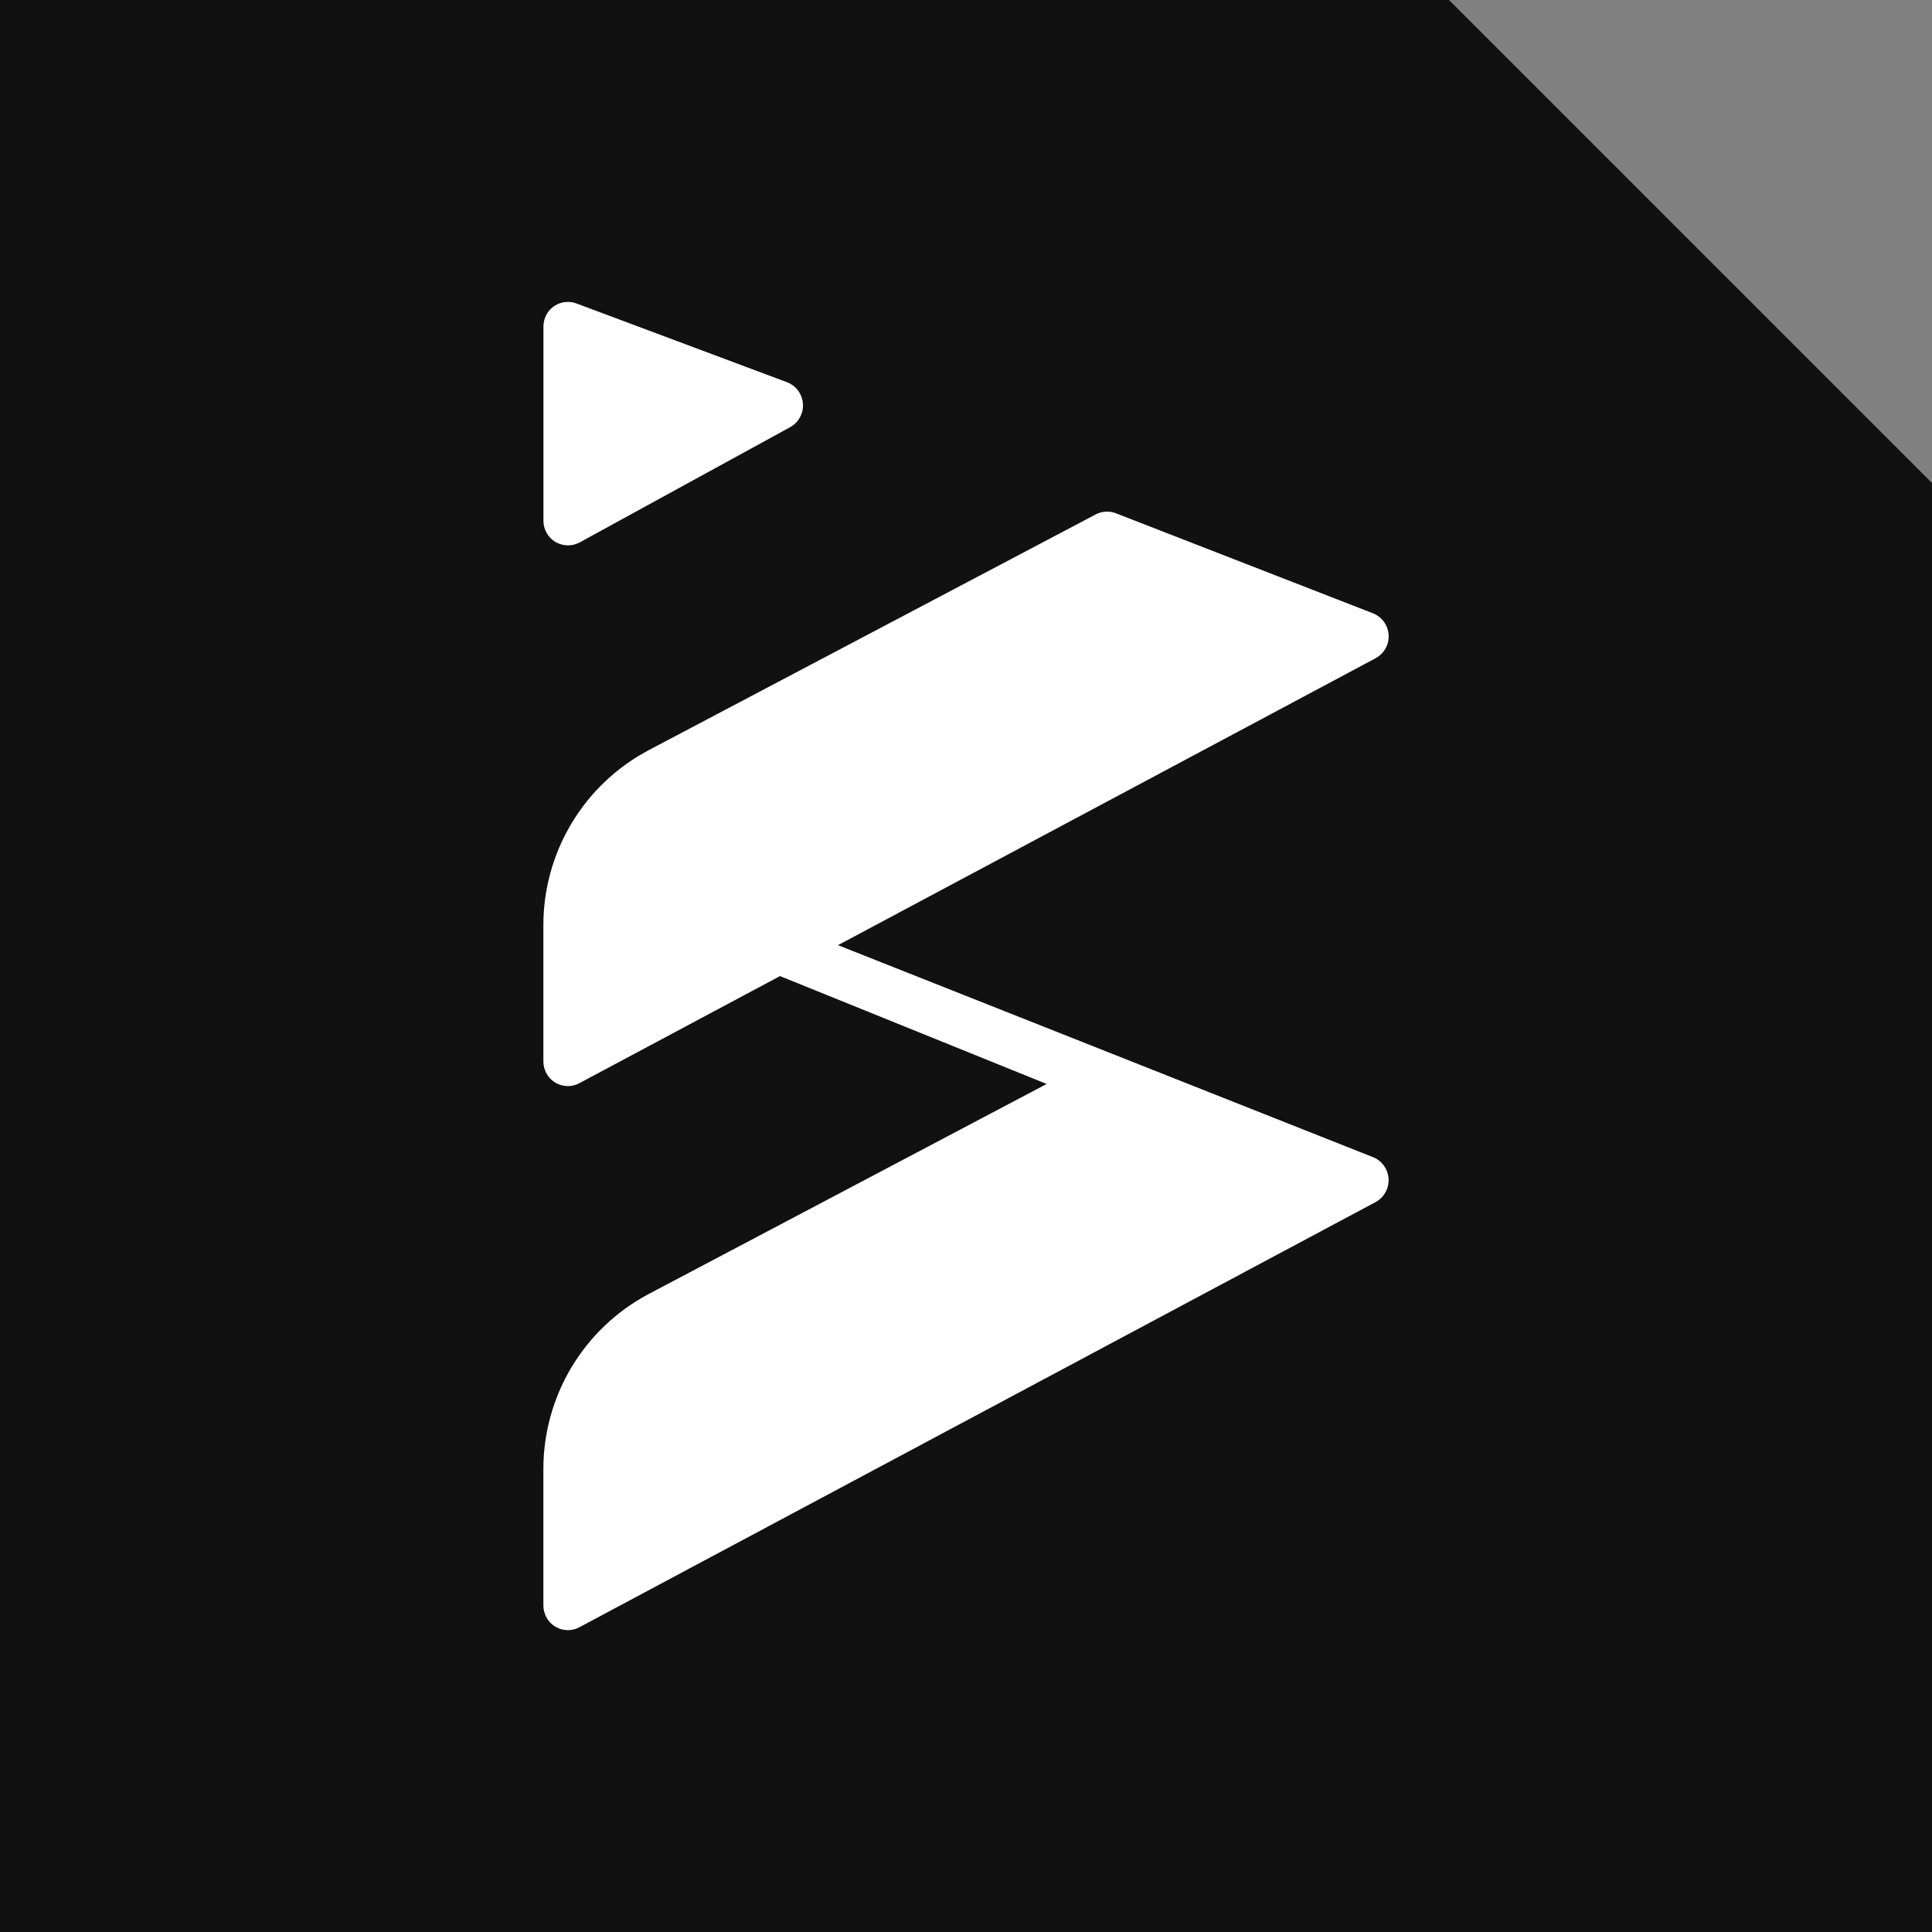<svg width="64" height="64" viewBox="0 0 64 64" fill="none" xmlns="http://www.w3.org/2000/svg">
<rect x="0" y="0" width="64" height="64" fill="#808080" stroke="none"/>
<path d="M0 64L0 0H48L64 16V64H0Z" fill="#111111"/>
<path d="M45.48 38.331L27.763 31.311V31.308L45.568 21.805C45.706 21.731 45.821 21.618 45.897 21.481C45.974 21.344 46.009 21.188 46 21.031C45.99 20.875 45.936 20.724 45.844 20.597C45.751 20.47 45.624 20.372 45.478 20.315L36.959 17C36.852 16.96 36.738 16.942 36.624 16.949C36.51 16.956 36.399 16.987 36.298 17.04L21.48 24.855C20.427 25.415 19.546 26.252 18.933 27.276C18.319 28.299 17.997 29.471 18 30.664V35.16C18 35.293 18.032 35.424 18.094 35.542C18.143 35.637 18.21 35.721 18.292 35.789C18.373 35.858 18.468 35.91 18.57 35.941C18.671 35.973 18.778 35.984 18.884 35.975C18.991 35.965 19.094 35.934 19.188 35.884L25.838 32.334L34.672 35.908L21.481 42.87C20.427 43.43 19.547 44.267 18.933 45.29C18.32 46.314 17.997 47.485 18 48.678V53.176C18 53.311 18.032 53.444 18.094 53.564C18.143 53.659 18.21 53.743 18.292 53.811C18.374 53.88 18.468 53.931 18.57 53.963C18.671 53.995 18.778 54.007 18.884 53.997C18.991 53.987 19.094 53.957 19.188 53.907L45.569 39.82C45.707 39.745 45.82 39.633 45.896 39.496C45.972 39.359 46.008 39.203 45.998 39.047C45.989 38.89 45.935 38.74 45.843 38.613C45.752 38.486 45.626 38.388 45.48 38.33V38.331ZM26.502 13.041C26.41 12.866 26.257 12.732 26.072 12.662L19.092 10.051C18.992 10.014 18.886 9.997 18.779 10.002C18.672 10.006 18.567 10.031 18.471 10.076C18.374 10.121 18.287 10.185 18.215 10.264C18.143 10.343 18.088 10.435 18.052 10.536C18.019 10.627 18.002 10.723 18.002 10.819V17.251C18.002 17.392 18.038 17.53 18.107 17.652C18.175 17.775 18.275 17.877 18.395 17.95C18.516 18.022 18.653 18.062 18.793 18.066C18.934 18.07 19.073 18.037 19.197 17.971L26.174 14.151C26.364 14.047 26.505 13.871 26.567 13.664C26.628 13.456 26.605 13.232 26.502 13.041V13.041Z" fill="white"/>
</svg>
